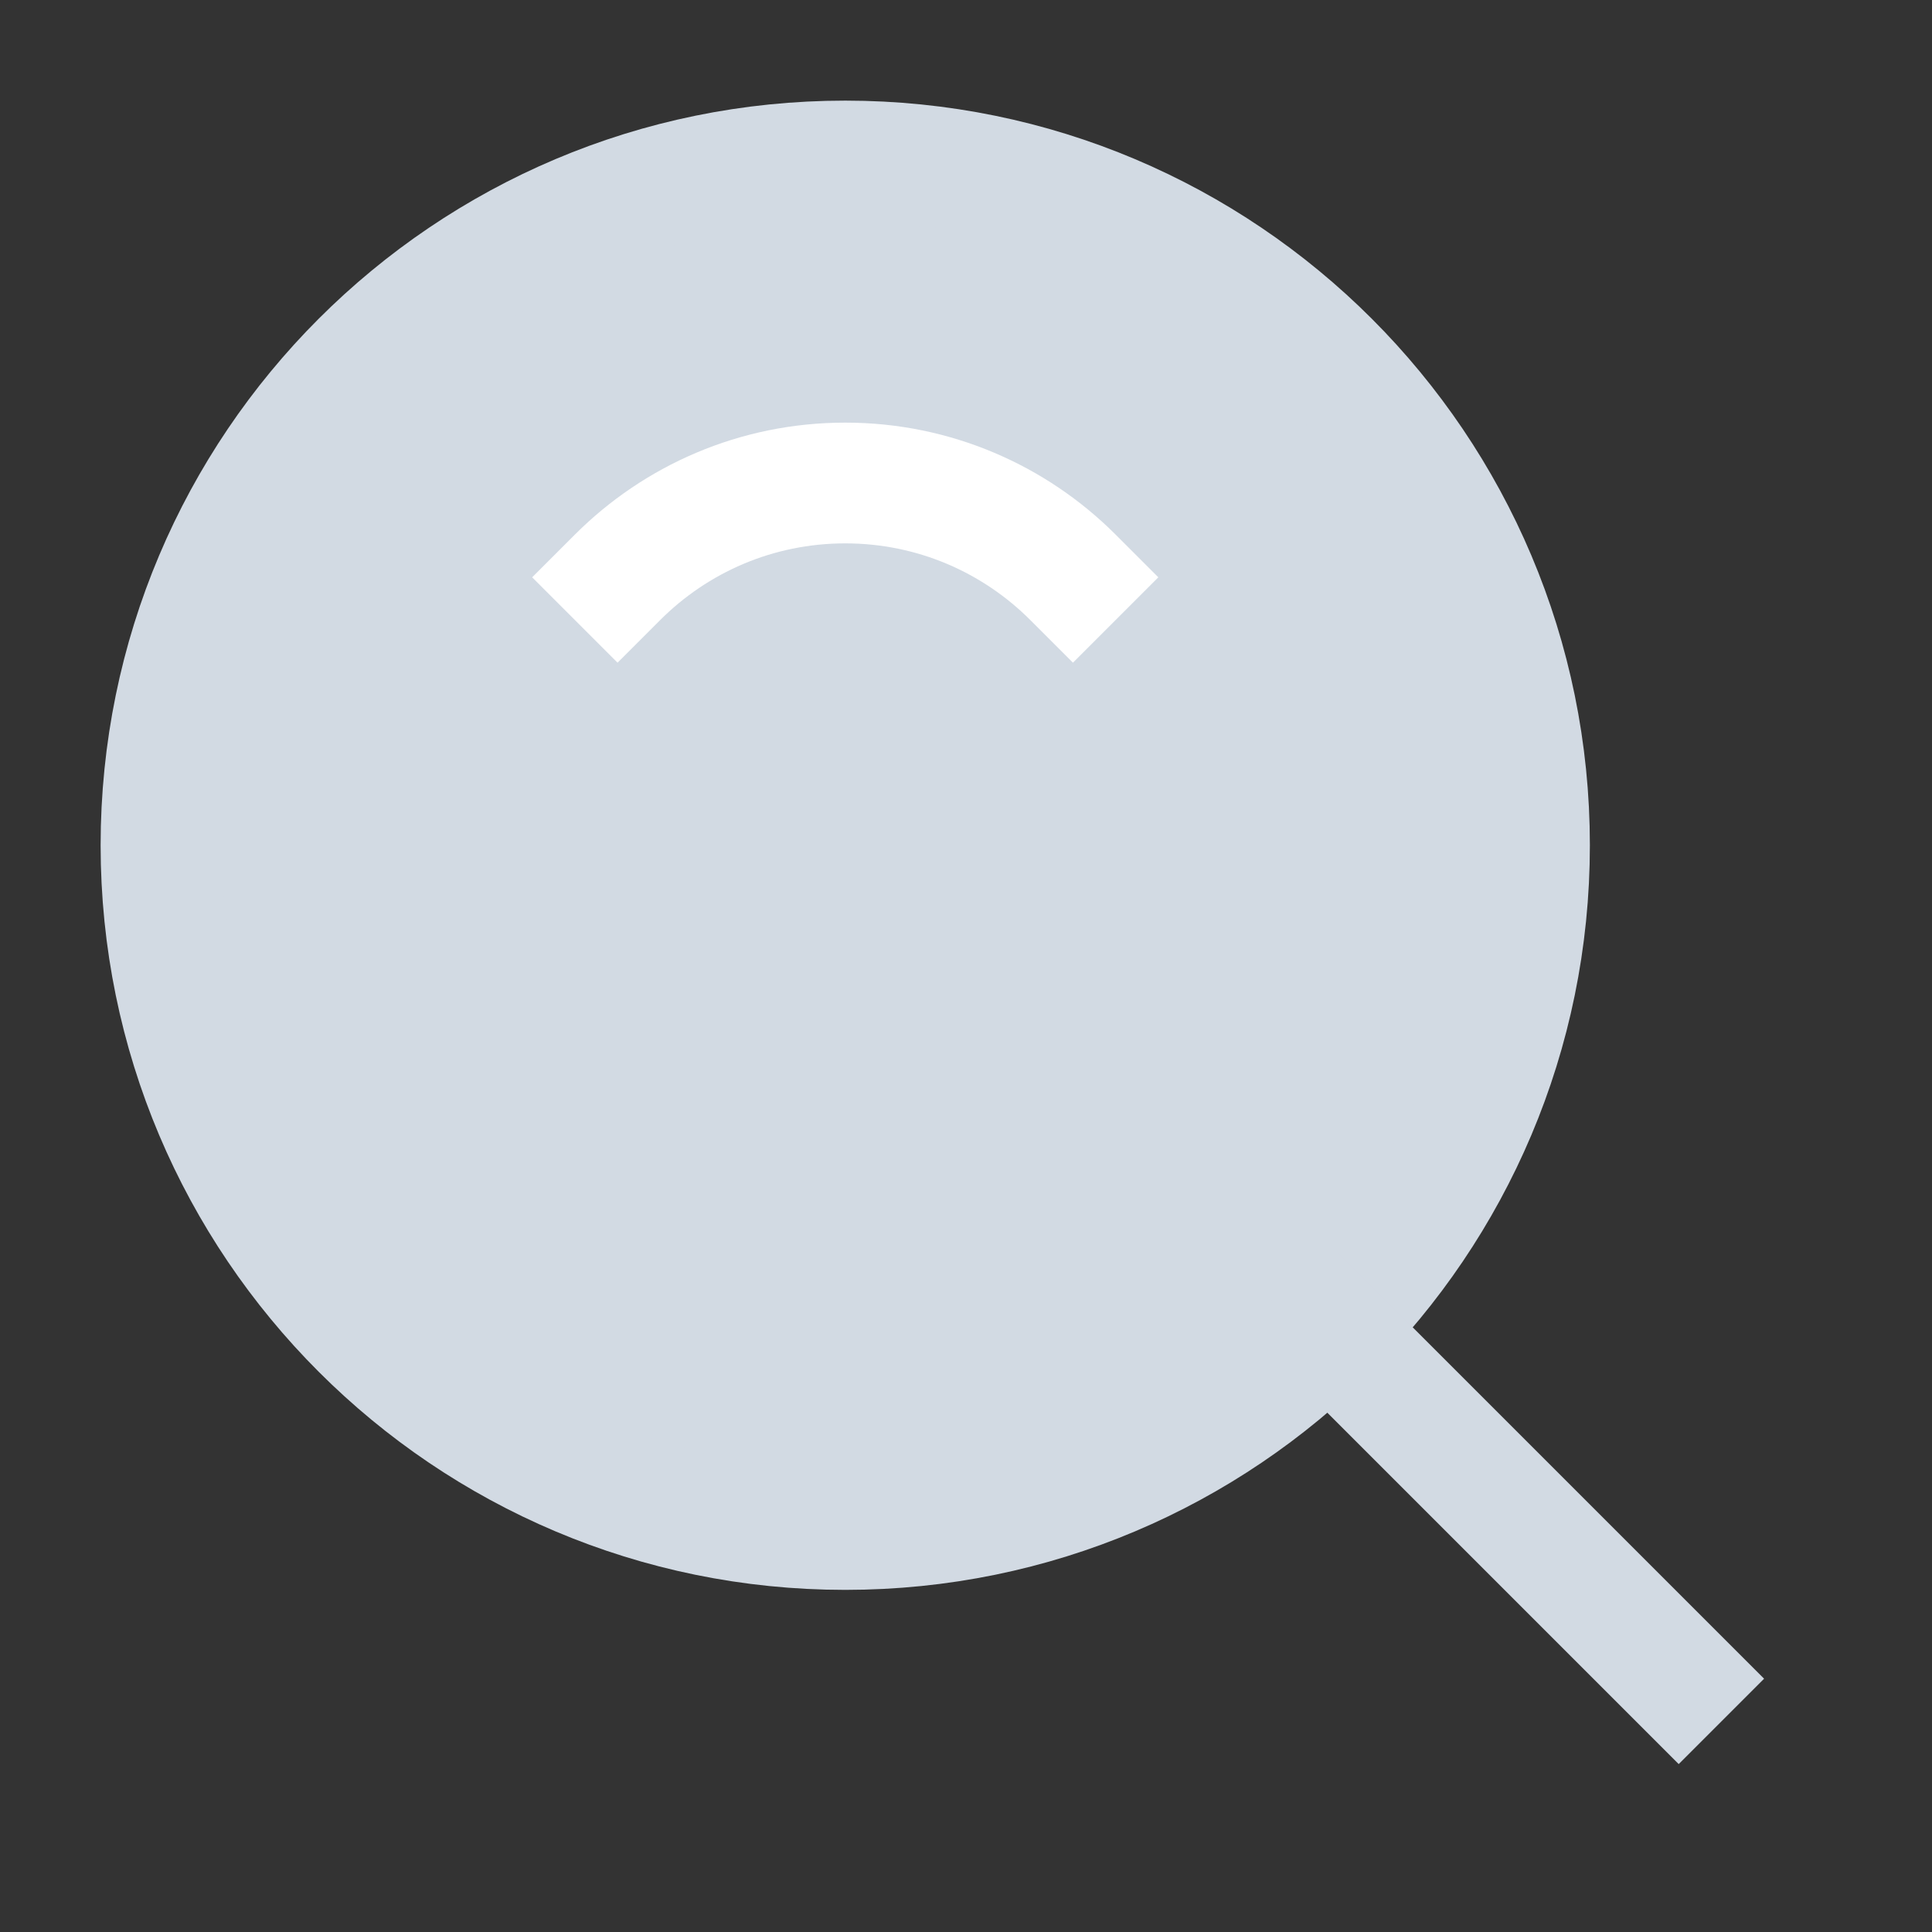 <?xml version="1.0" encoding="UTF-8"?><svg width="24" height="24" viewBox="0 0 48 48" fill="none" xmlns="http://www.w3.org/2000/svg"><rect x="0" y="0" width="48" height="48" fill="#333333" stroke="none"/><path d="M21 38C30.389 38 38 30.389 38 21C38 11.611 30.389 4 21 4C11.611 4 4 11.611 4 21C4 30.389 11.611 38 21 38Z" fill="#D2DAE3" stroke="#D2DAE3" stroke-width="3" stroke-linejoin="miter"/><path d="M26.657 14.343C25.209 12.895 23.209 12 21 12C18.791 12 16.791 12.895 15.343 14.343" stroke="#FFF" stroke-width="3" stroke-linecap="square" stroke-linejoin="miter"/><path d="M33.222 33.222L41.707 41.707" stroke="#D2DAE3" stroke-width="3" stroke-linecap="square" stroke-linejoin="miter"/></svg>